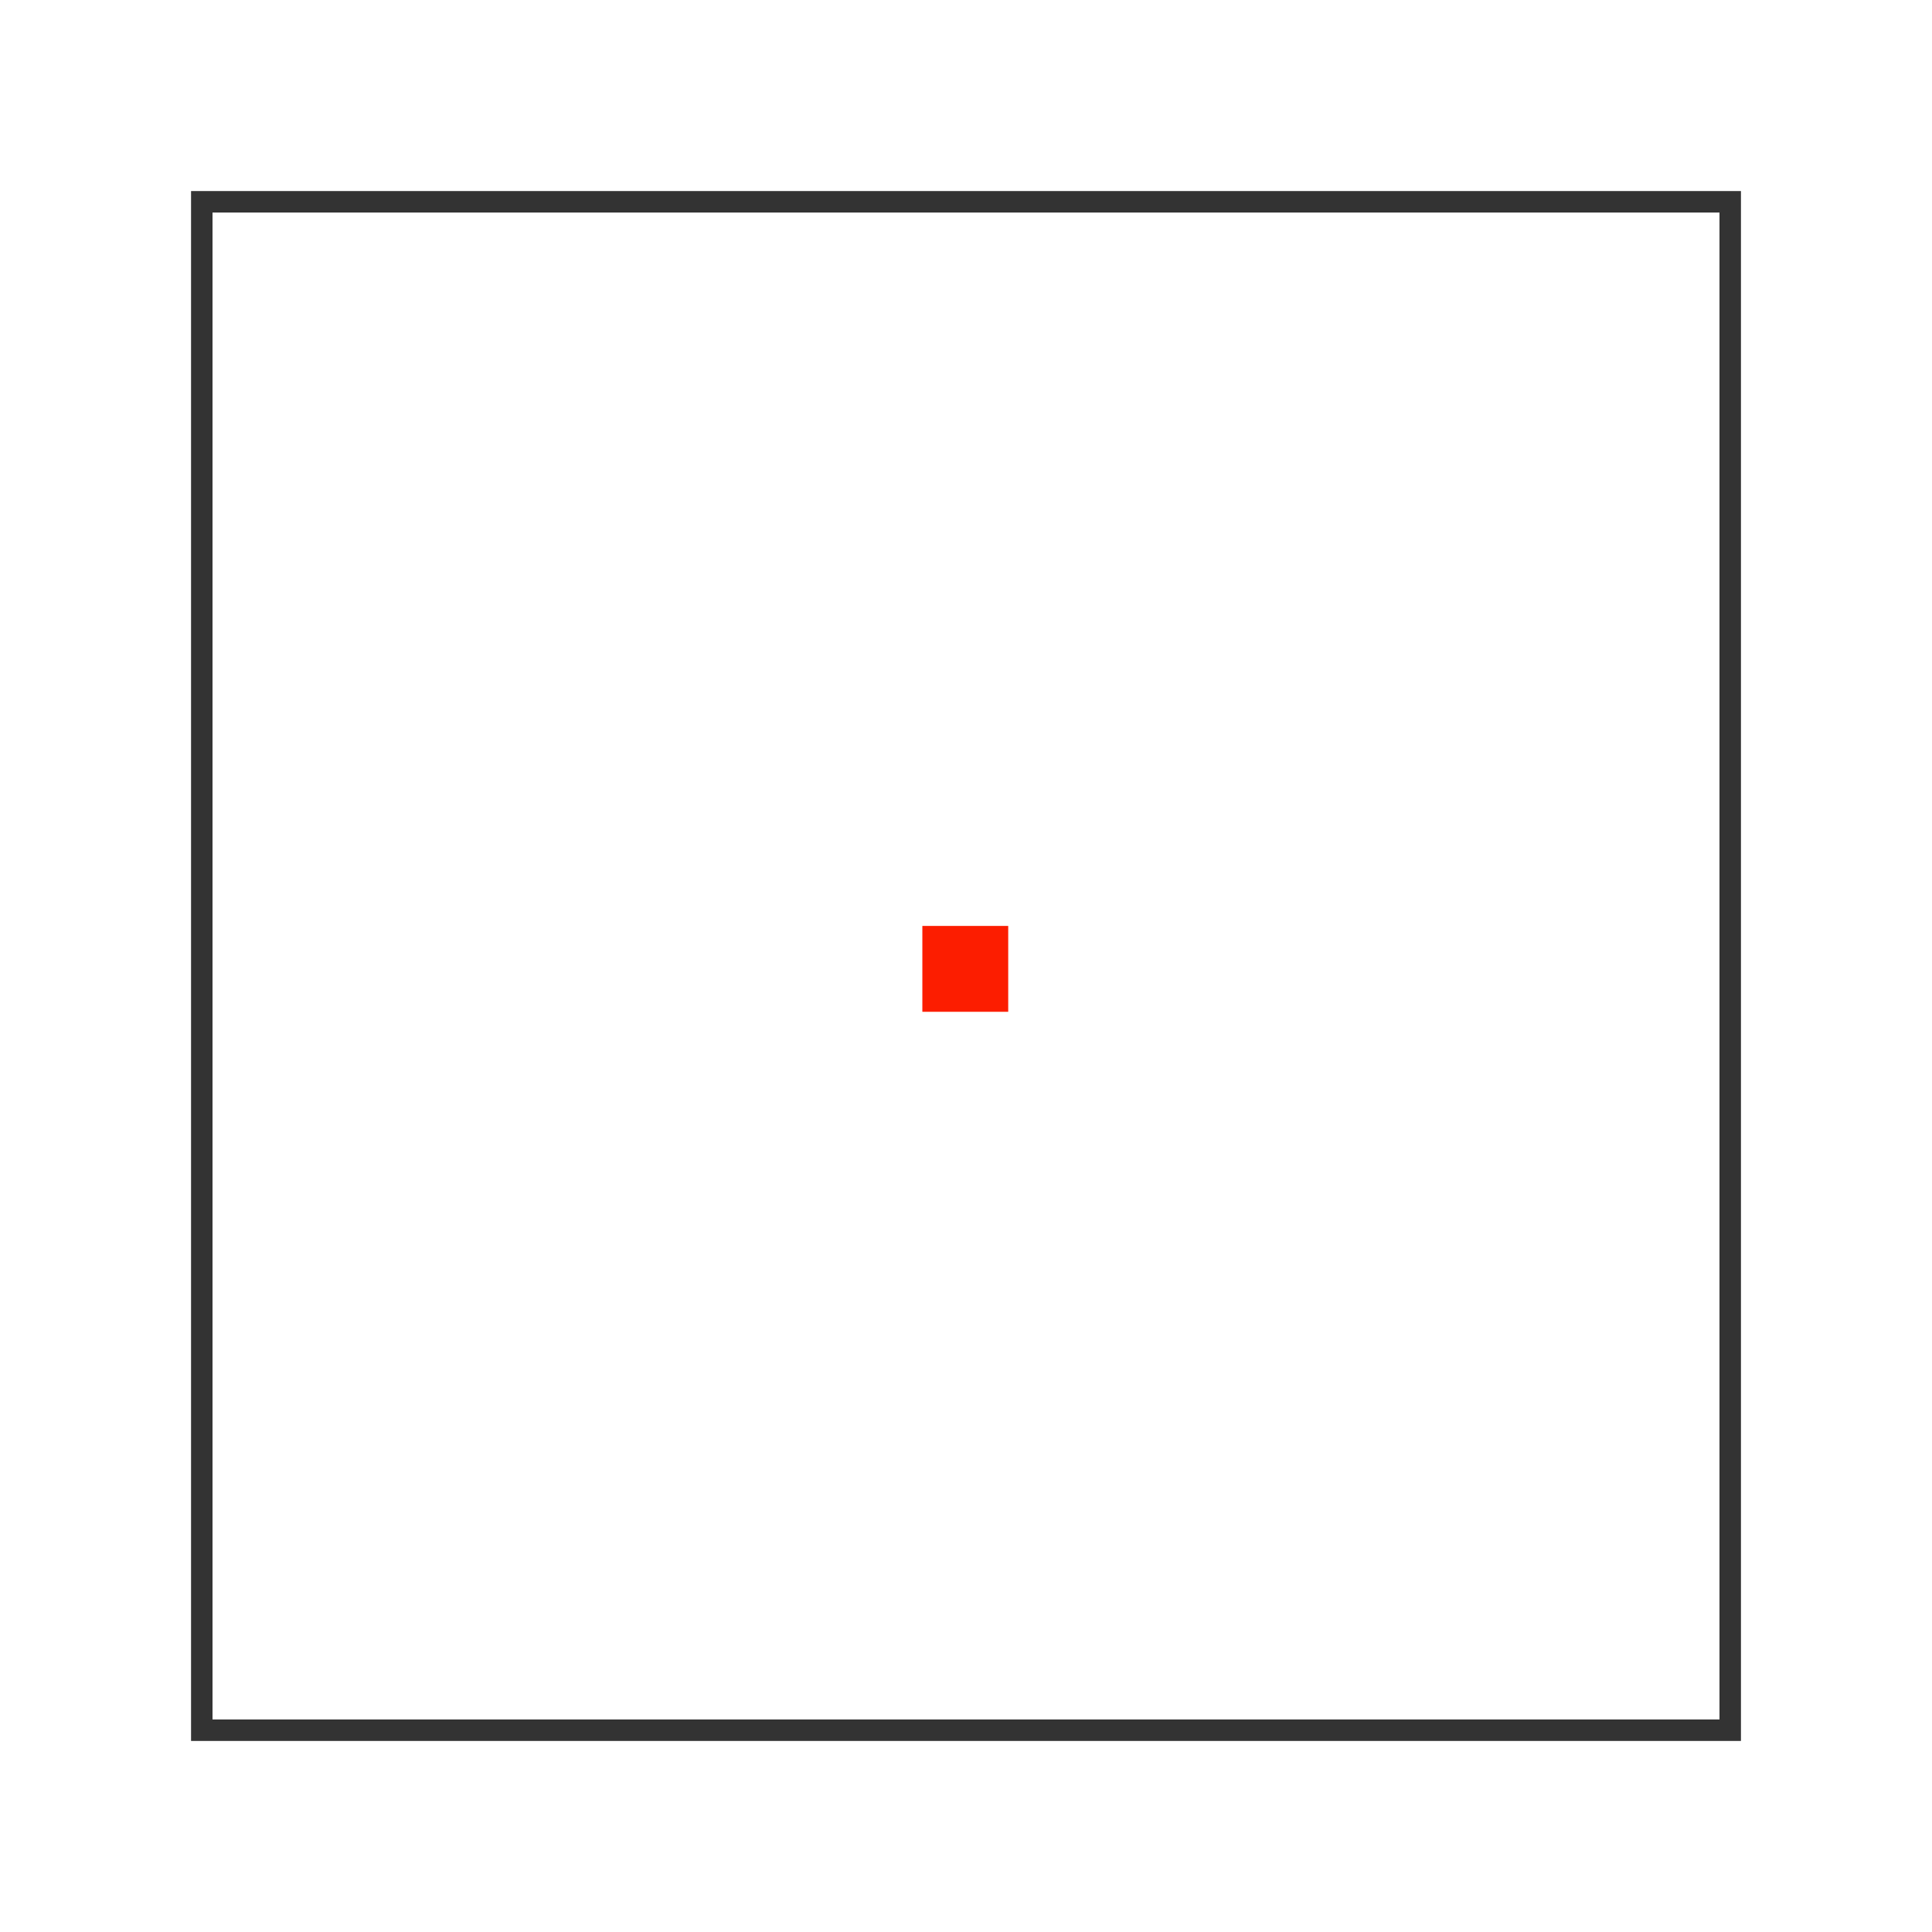 <?xml version="1.0" encoding="utf-8"?>
<!-- Generator: Adobe Illustrator 17.1.0, SVG Export Plug-In . SVG Version: 6.00 Build 0)  -->
<!DOCTYPE svg PUBLIC "-//W3C//DTD SVG 1.1//EN" "http://www.w3.org/Graphics/SVG/1.1/DTD/svg11.dtd">
<svg version="1.1" id="Layer_1" xmlns="http://www.w3.org/2000/svg" xmlns:xlink="http://www.w3.org/1999/xlink" x="0px" y="0px"
	 viewBox="0 0 270 270" enable-background="new 0 0 270 270" xml:space="preserve">
<g>
	<path fill="#333333" d="M243.3,243.3H26.7V26.7h216.6V243.3z M29.7,240.3h210.6V29.7H29.7V240.3z"/>
	<rect x="128.9" y="129.4" fill="#FC1D00" width="12" height="12"/>
</g>
</svg>
